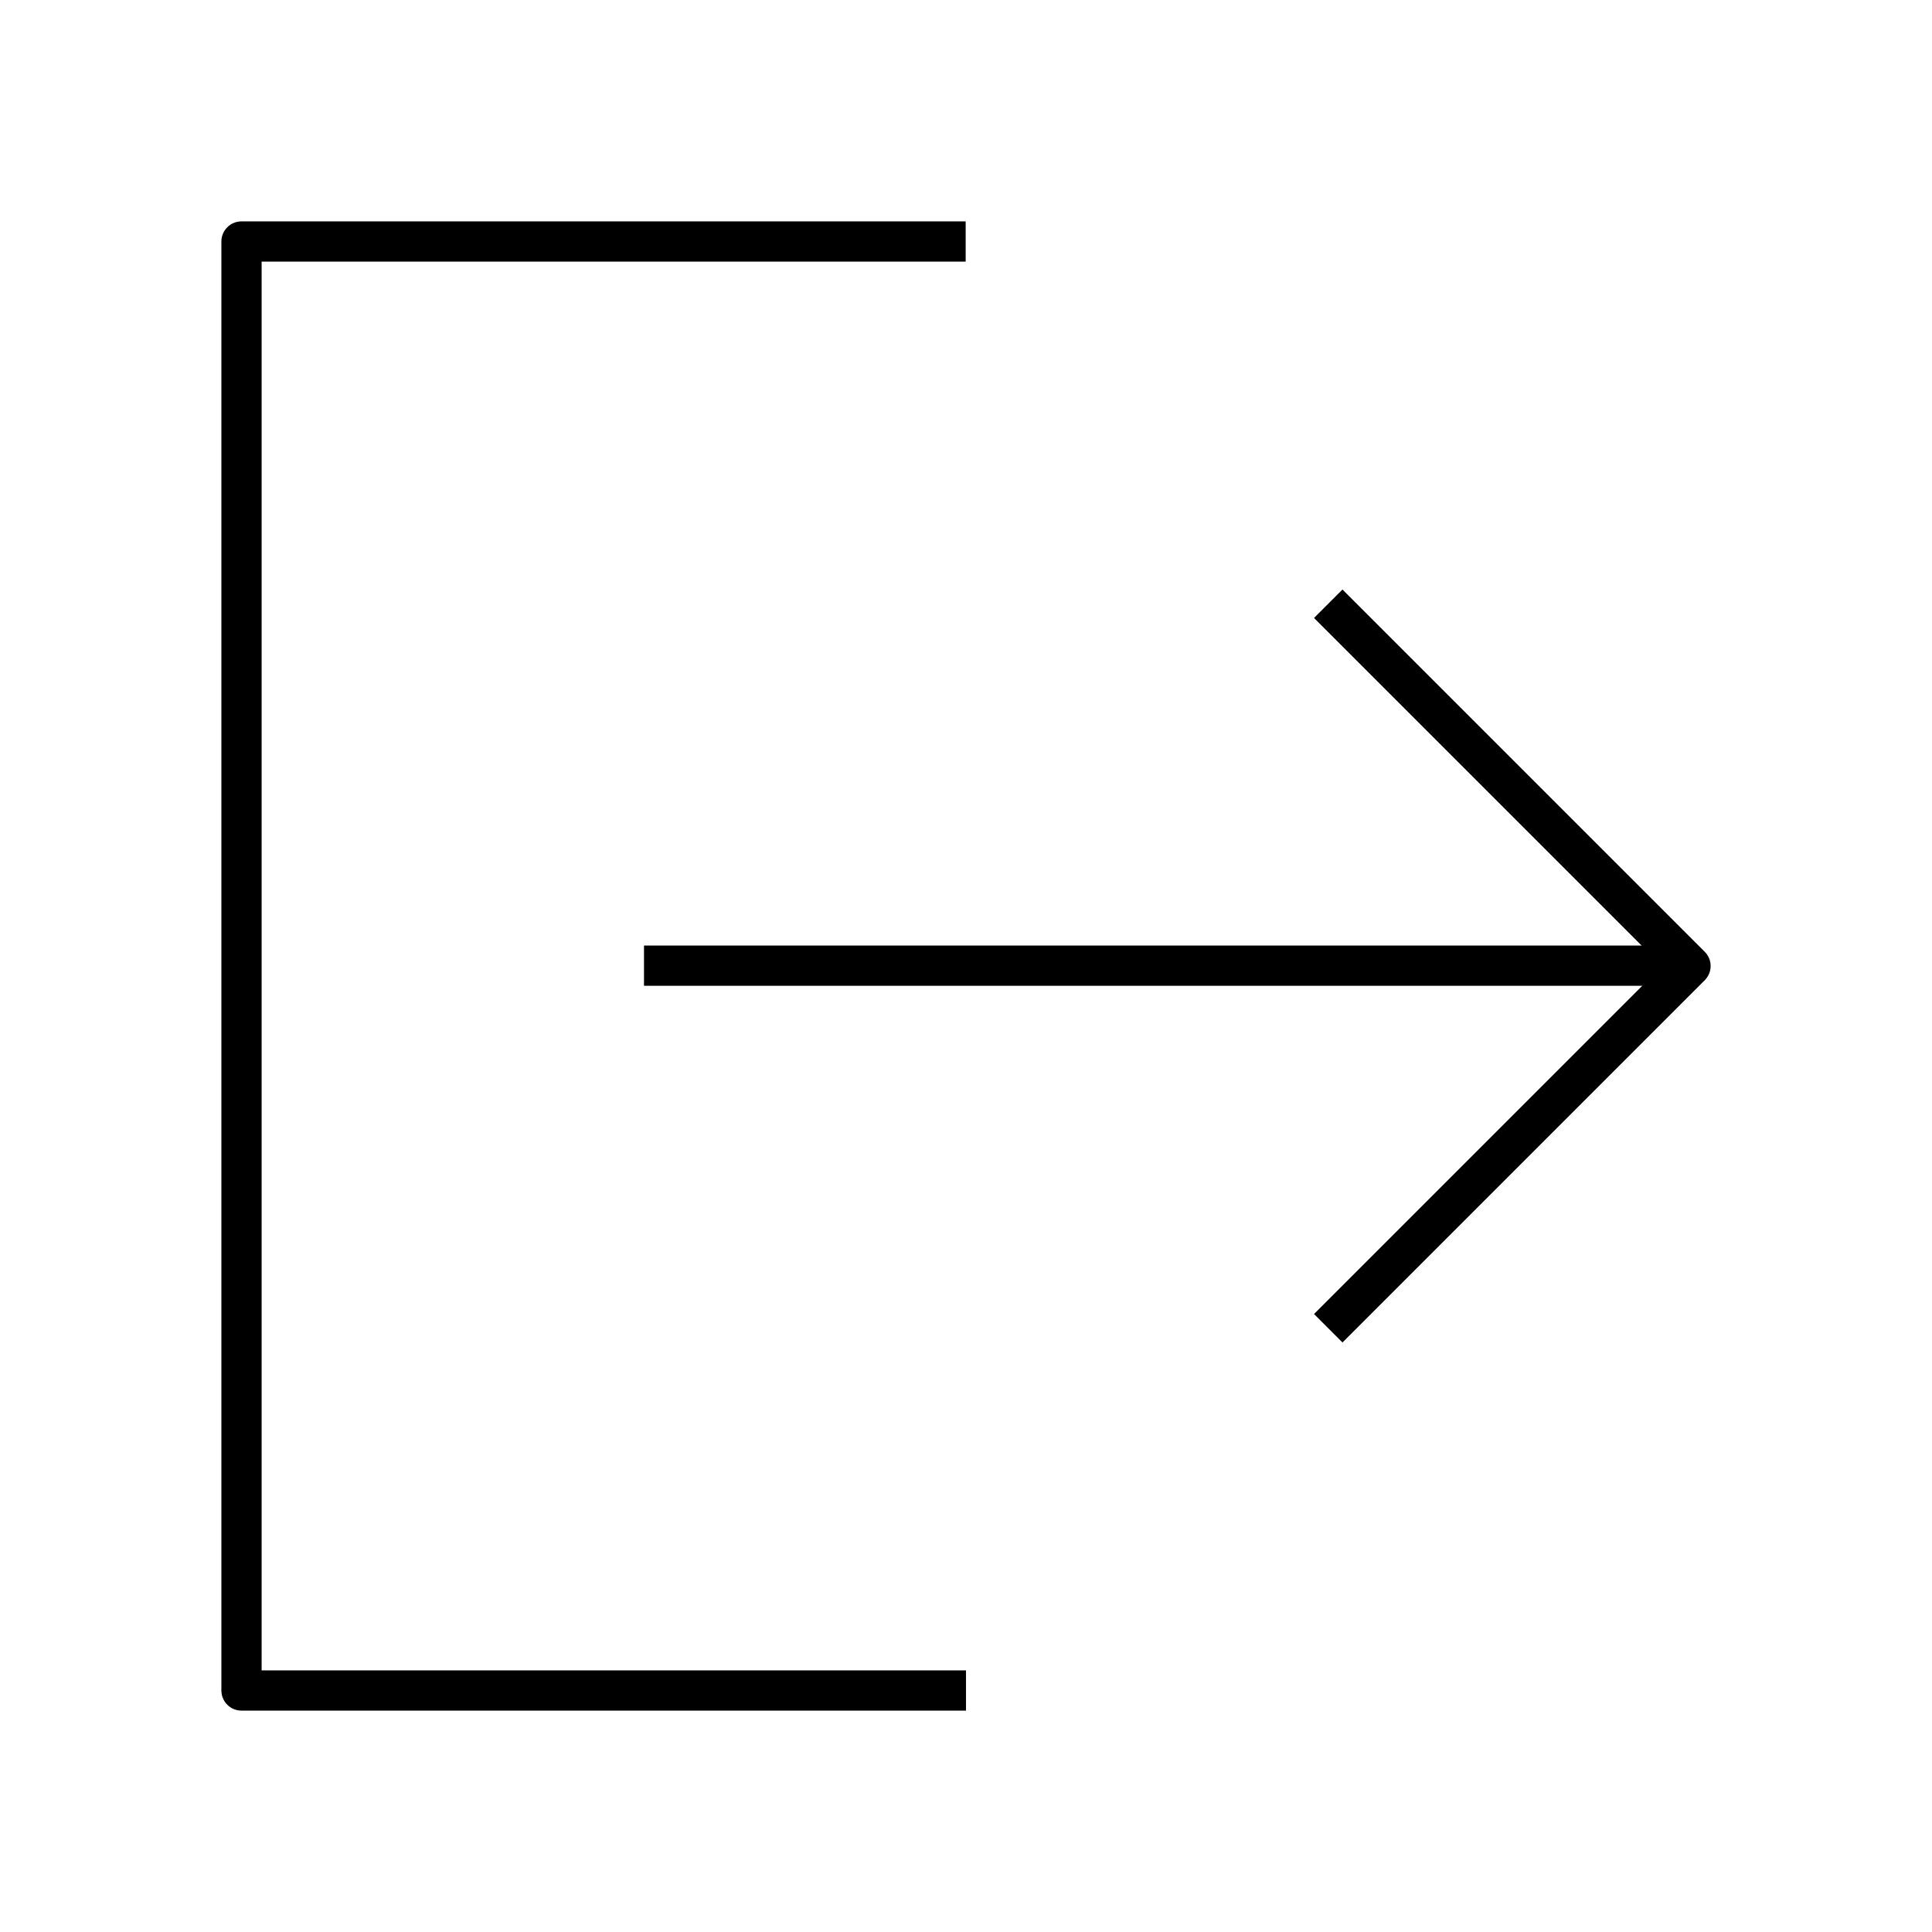 <svg xmlns="http://www.w3.org/2000/svg" width="48" height="48" viewBox="0 0 48 48"><g fill="none" stroke="#000" strokeLinecap="round" stroke-linejoin="round" strokeWidth="4"><path d="M23.992 6H6V42H24"/><path d="M33 33L42 24L33 15"/><path d="M16 23.992H42"/></g></svg>